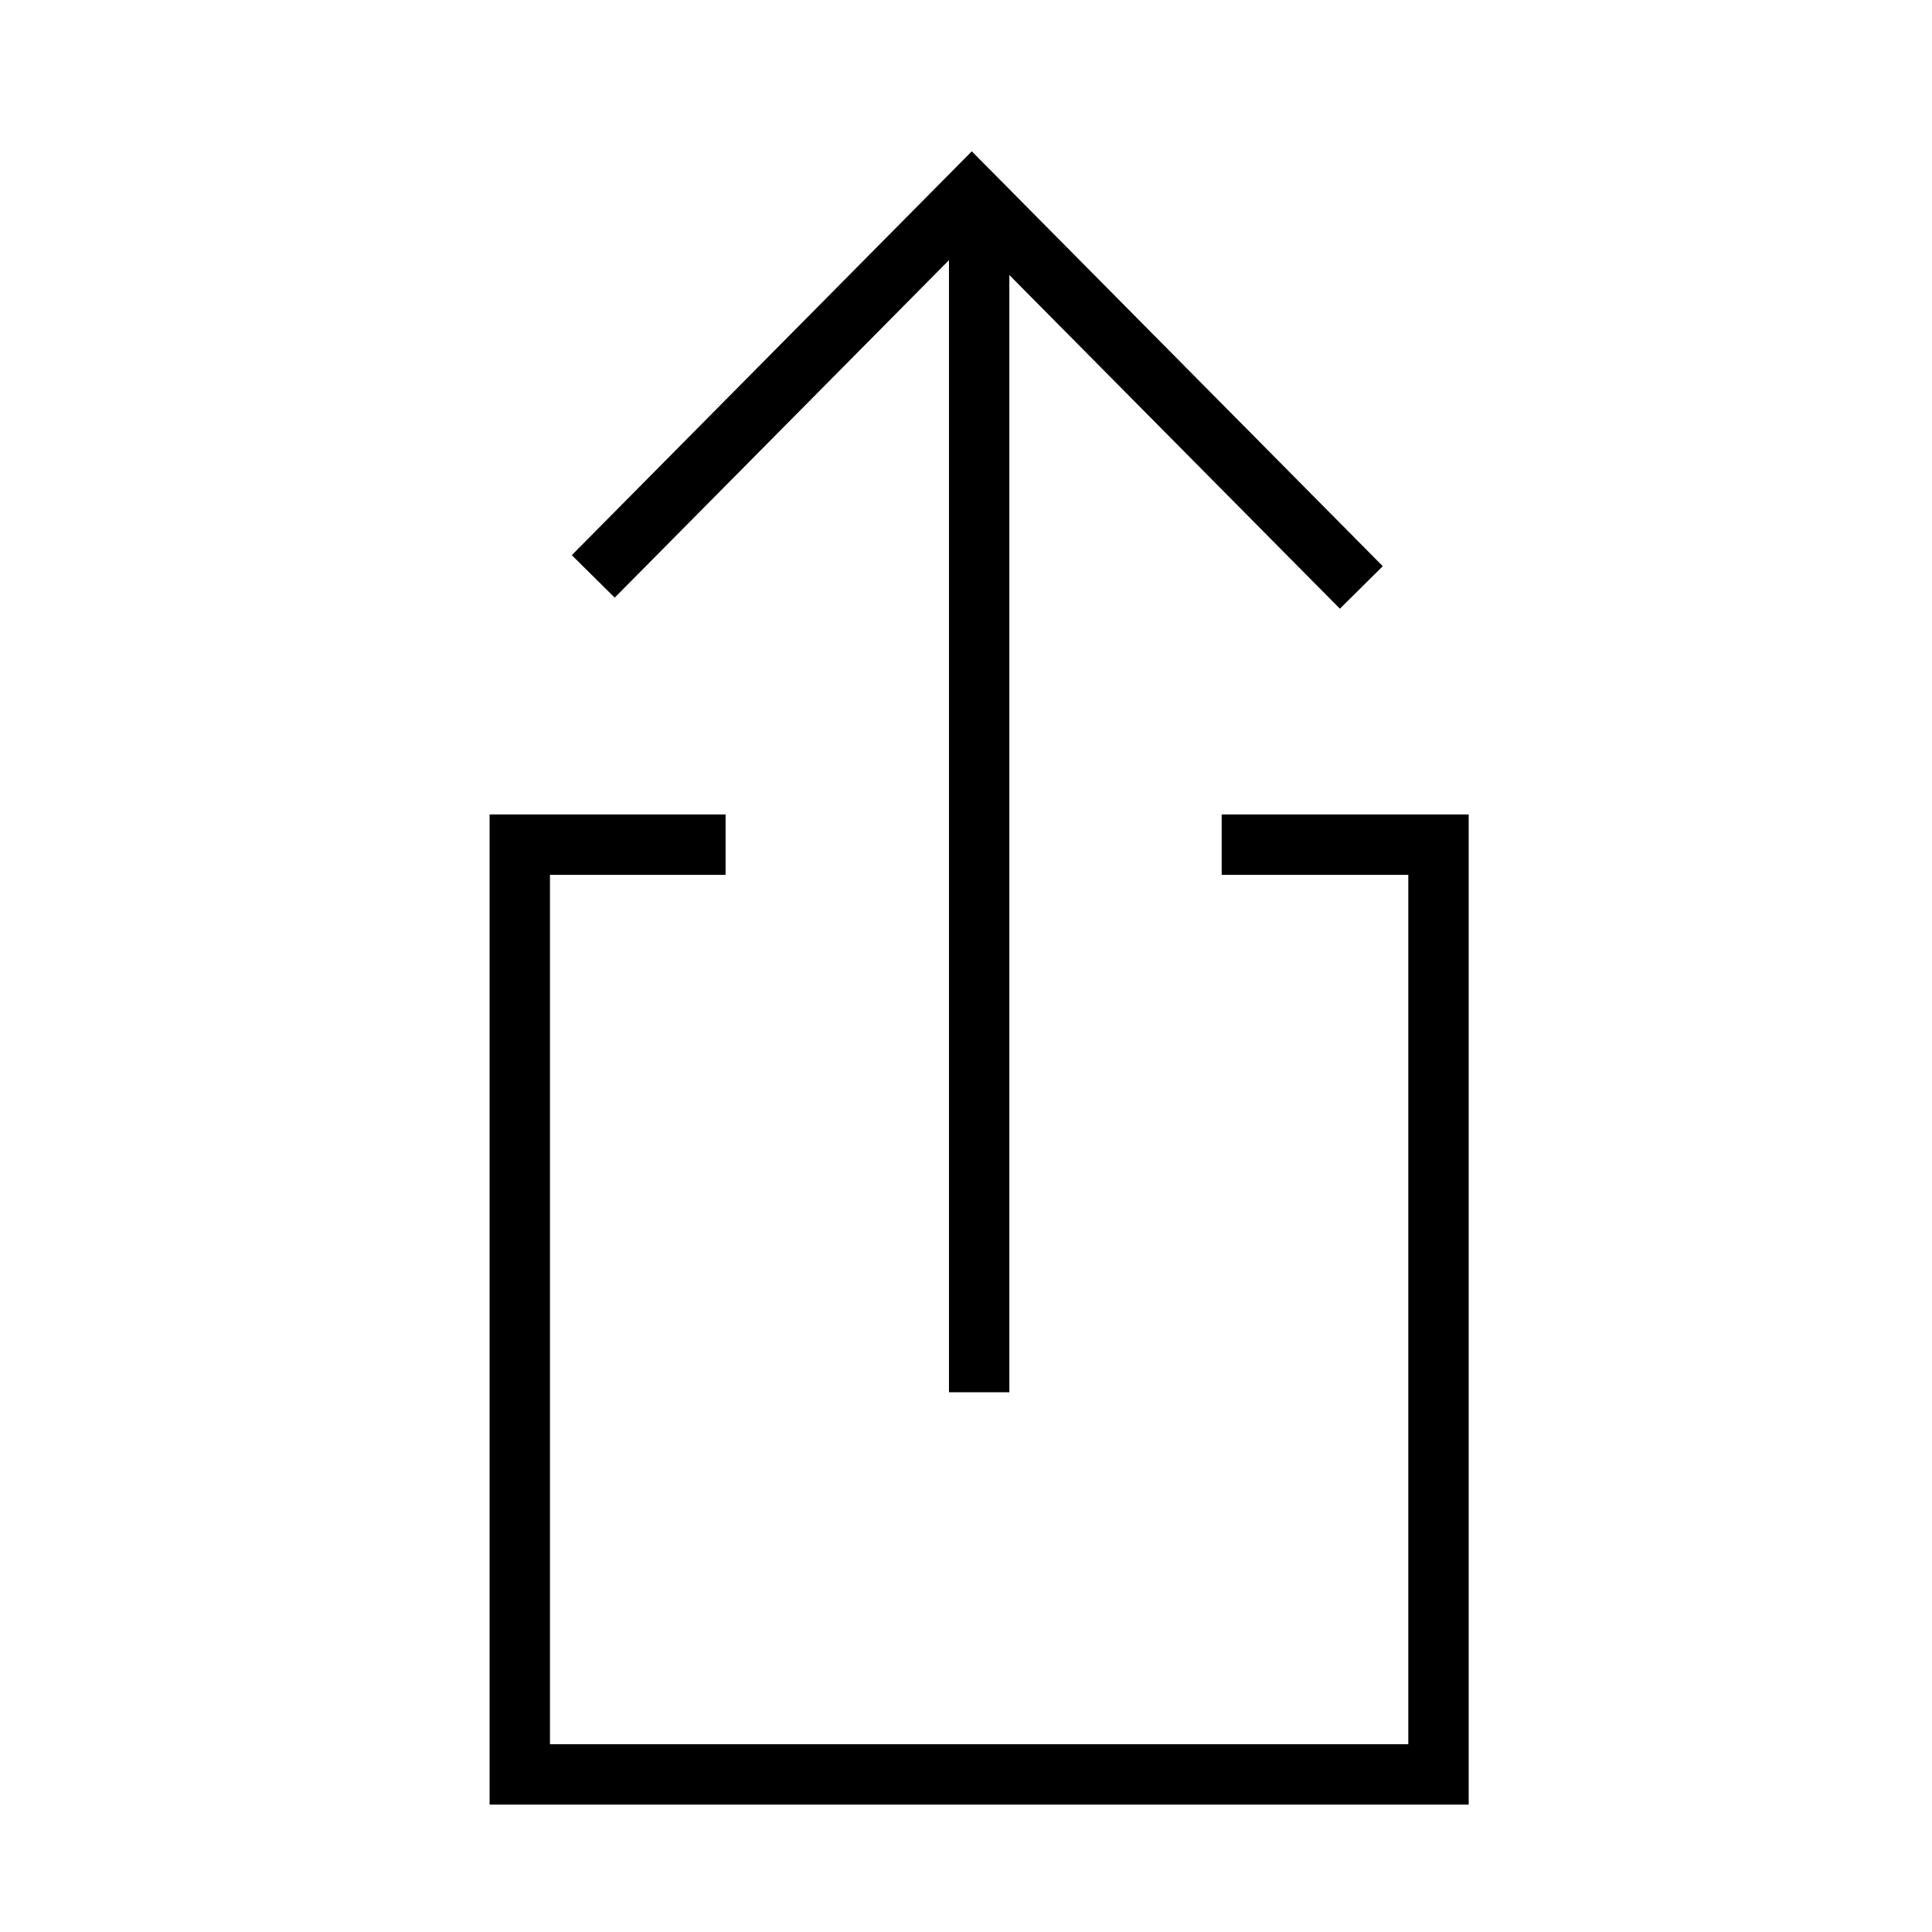 <svg width="24" height="24" viewBox="0 0 32 32" fill="none" xmlns="http://www.w3.org/2000/svg"><path d="M9.826 9.547L16.096 3.217L22.548 9.73" stroke="black"/><path d="M16.218 3.217V23.06" stroke="black"/><path d="M20.235 13.99H23.826V29.39H8.609V13.99H12.018" stroke="black"/></svg>